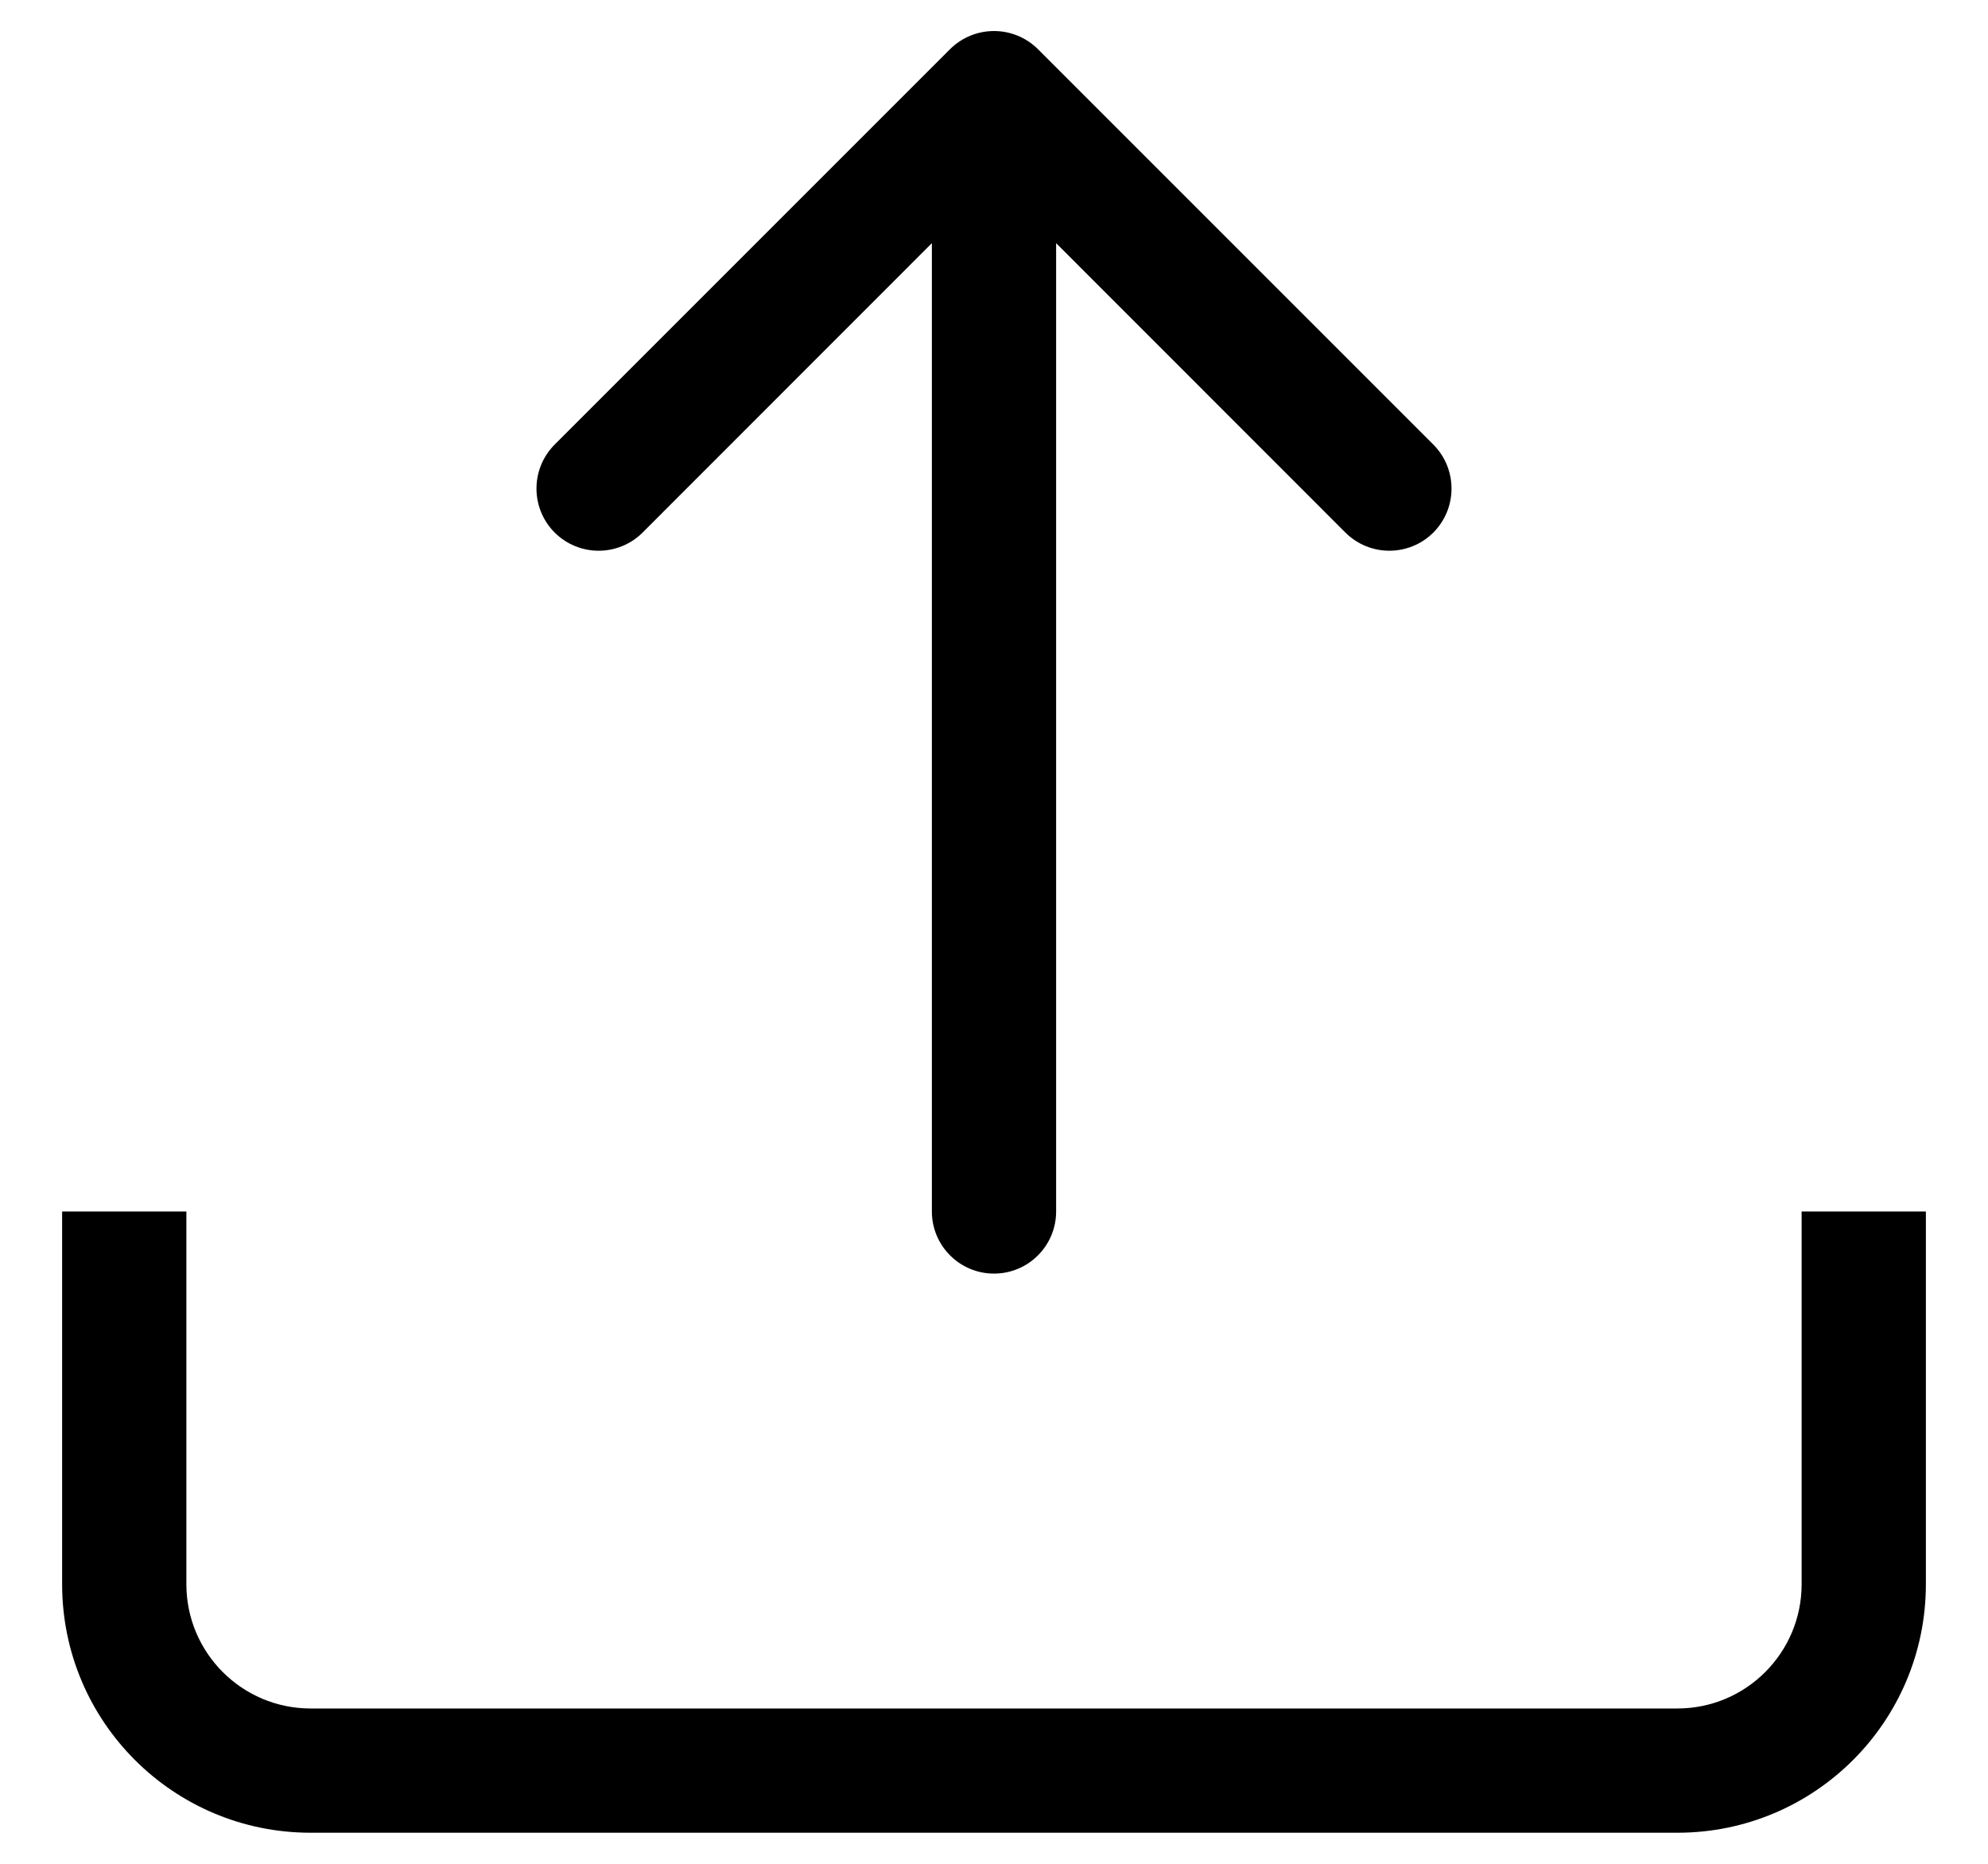 <svg viewBox="0 0 16 15" xmlns="http://www.w3.org/2000/svg">
<path fill-rule="evenodd" clip-rule="evenodd" d="M7.646 0.396L4.464 3.578C4.269 3.774 4.269 4.09 4.464 4.286C4.66 4.481 4.976 4.481 5.172 4.286L7.5 1.957V9.75C7.5 10.026 7.724 10.25 8 10.25C8.276 10.25 8.5 10.026 8.5 9.75V1.957L10.828 4.286C11.024 4.481 11.34 4.481 11.536 4.286C11.731 4.09 11.731 3.774 11.536 3.578L8.354 0.396C8.158 0.201 7.842 0.201 7.646 0.396ZM0.5 12.75V9.75H1.5V12.75C1.5 13.302 1.948 13.75 2.5 13.75H13.5C14.052 13.75 14.5 13.302 14.5 12.75V9.75H15.5V12.75C15.5 13.855 14.605 14.75 13.5 14.75H2.5C1.395 14.75 0.5 13.855 0.5 12.75Z"/>
</svg>
